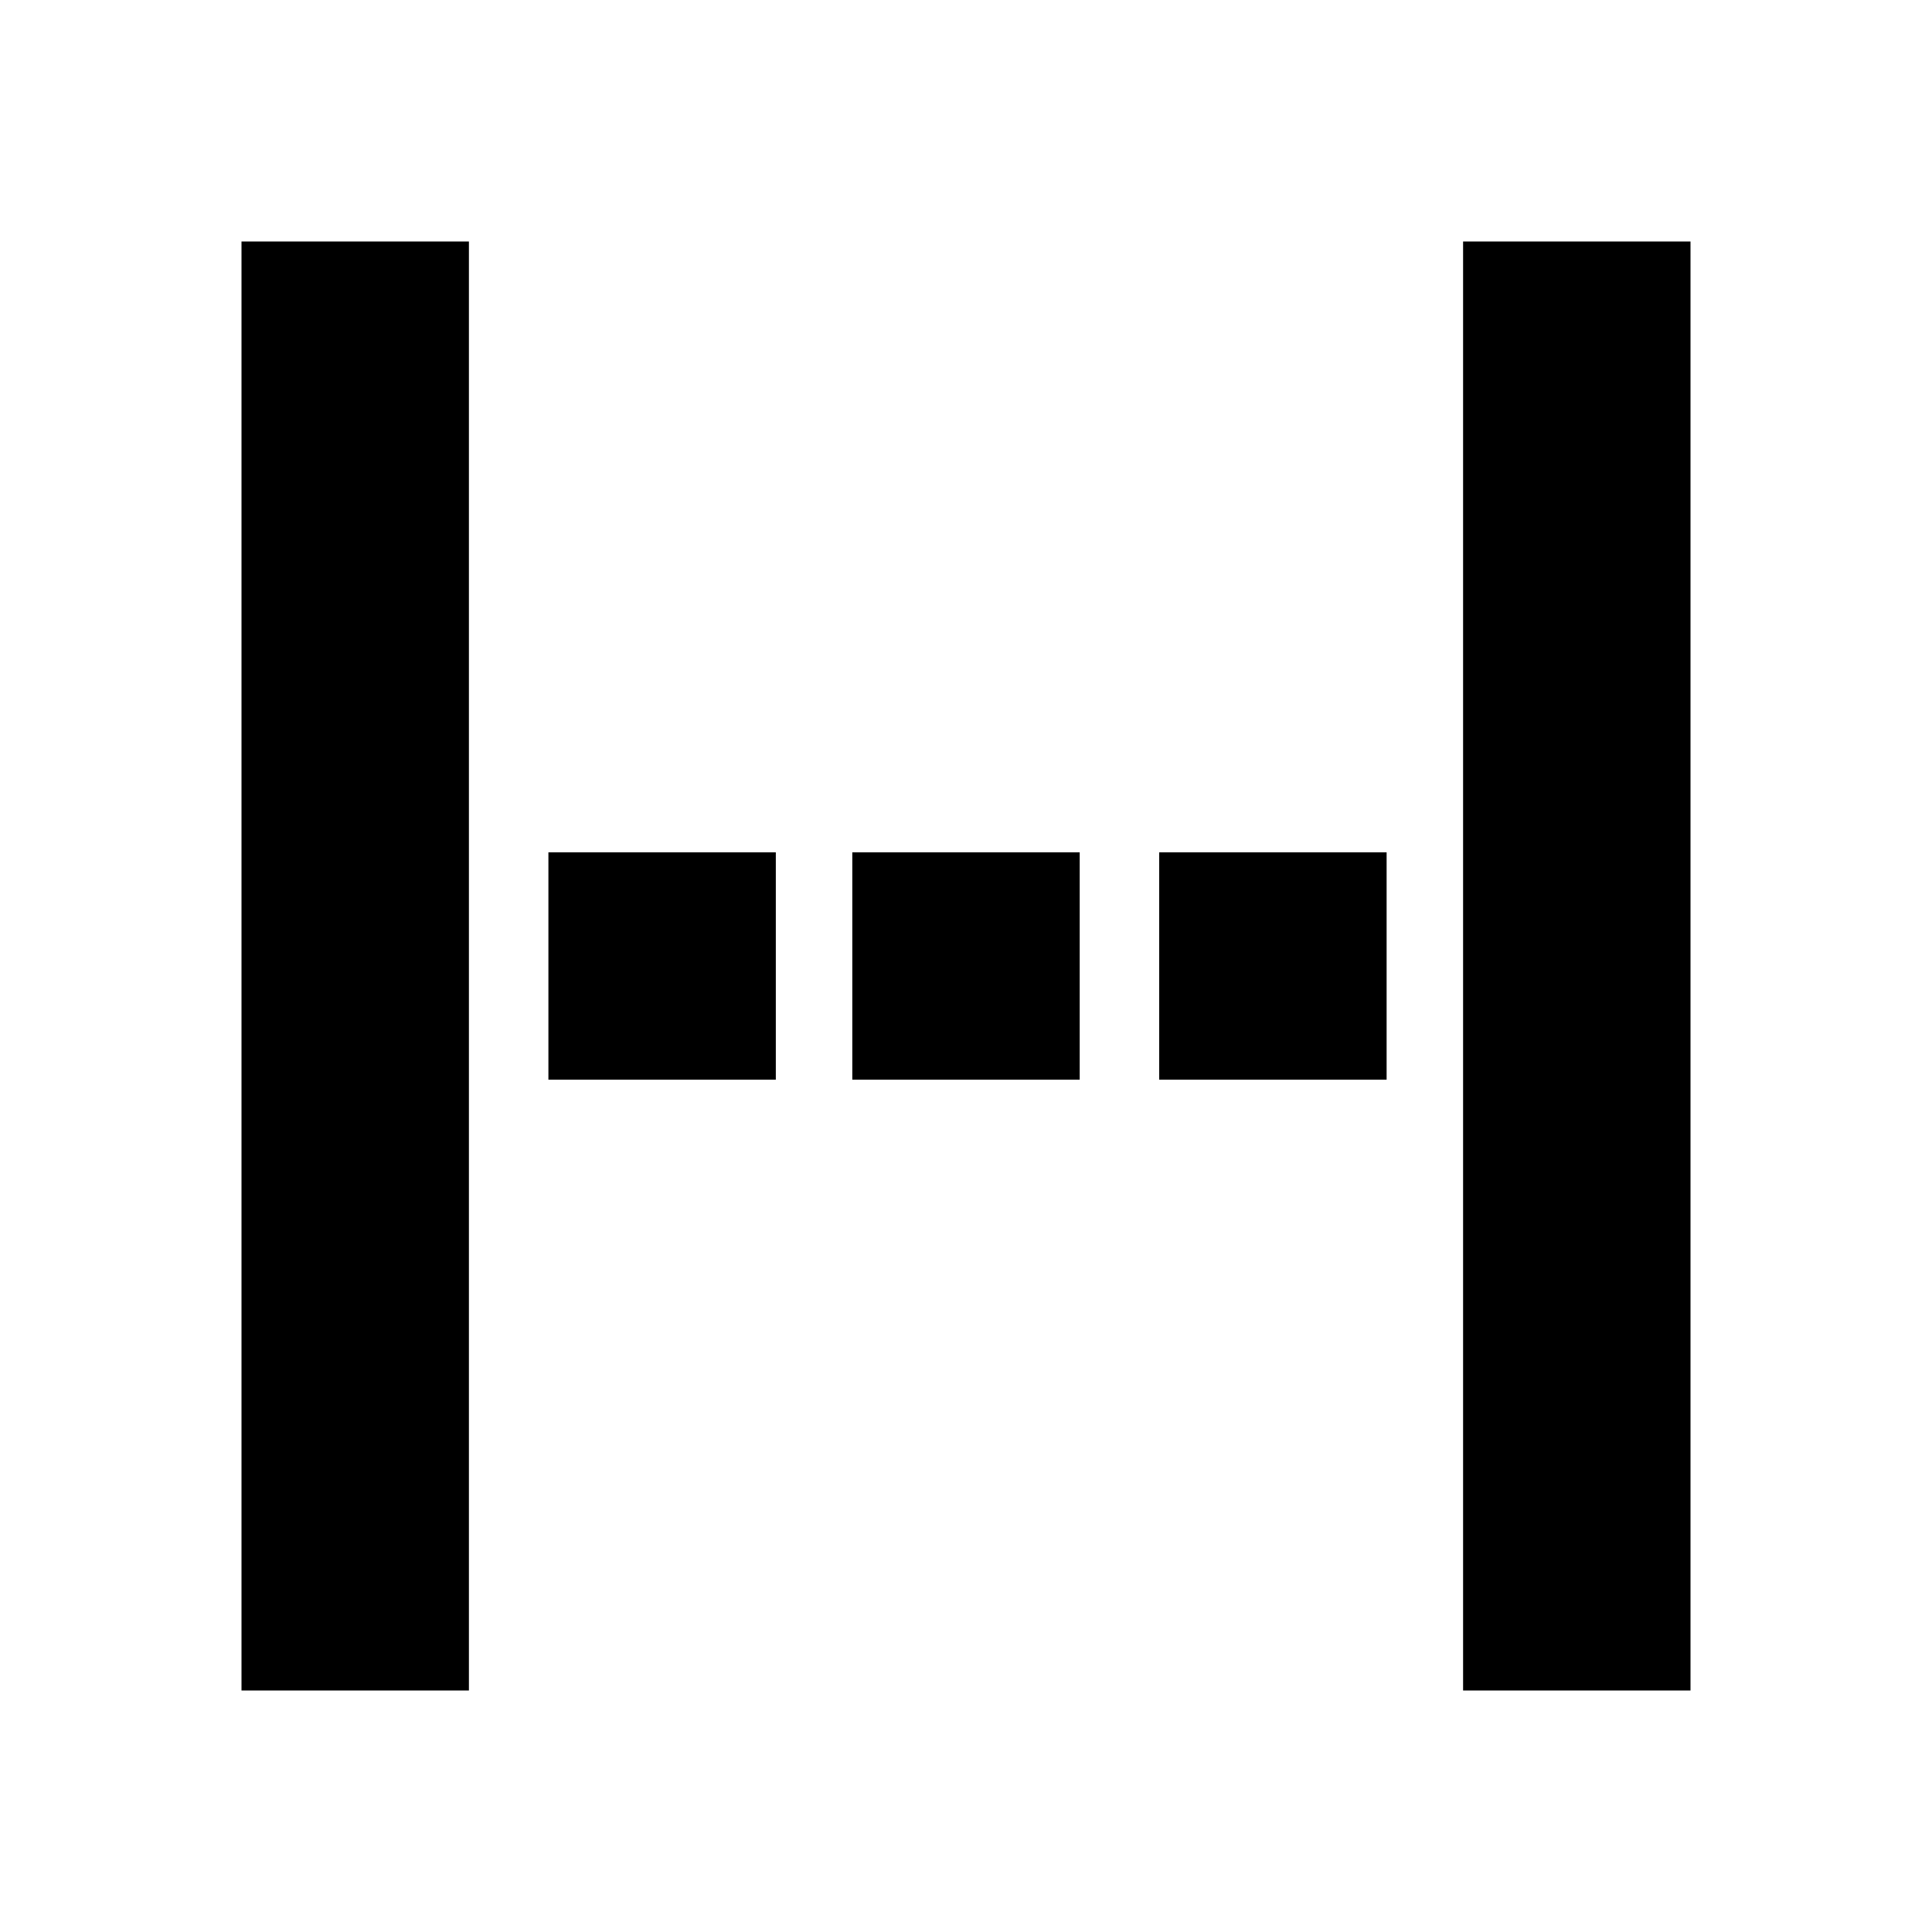 <svg xmlns="http://www.w3.org/2000/svg" height="20" viewBox="0 -960 960 960" width="20"><path d="M120-120v-720h113v720H120Zm607 0v-720h113v720H727ZM272.5-423.5v-113h113v113h-113Zm151 0v-113h113v113h-113Zm152.5 0v-113h113v113H576Z"/></svg>